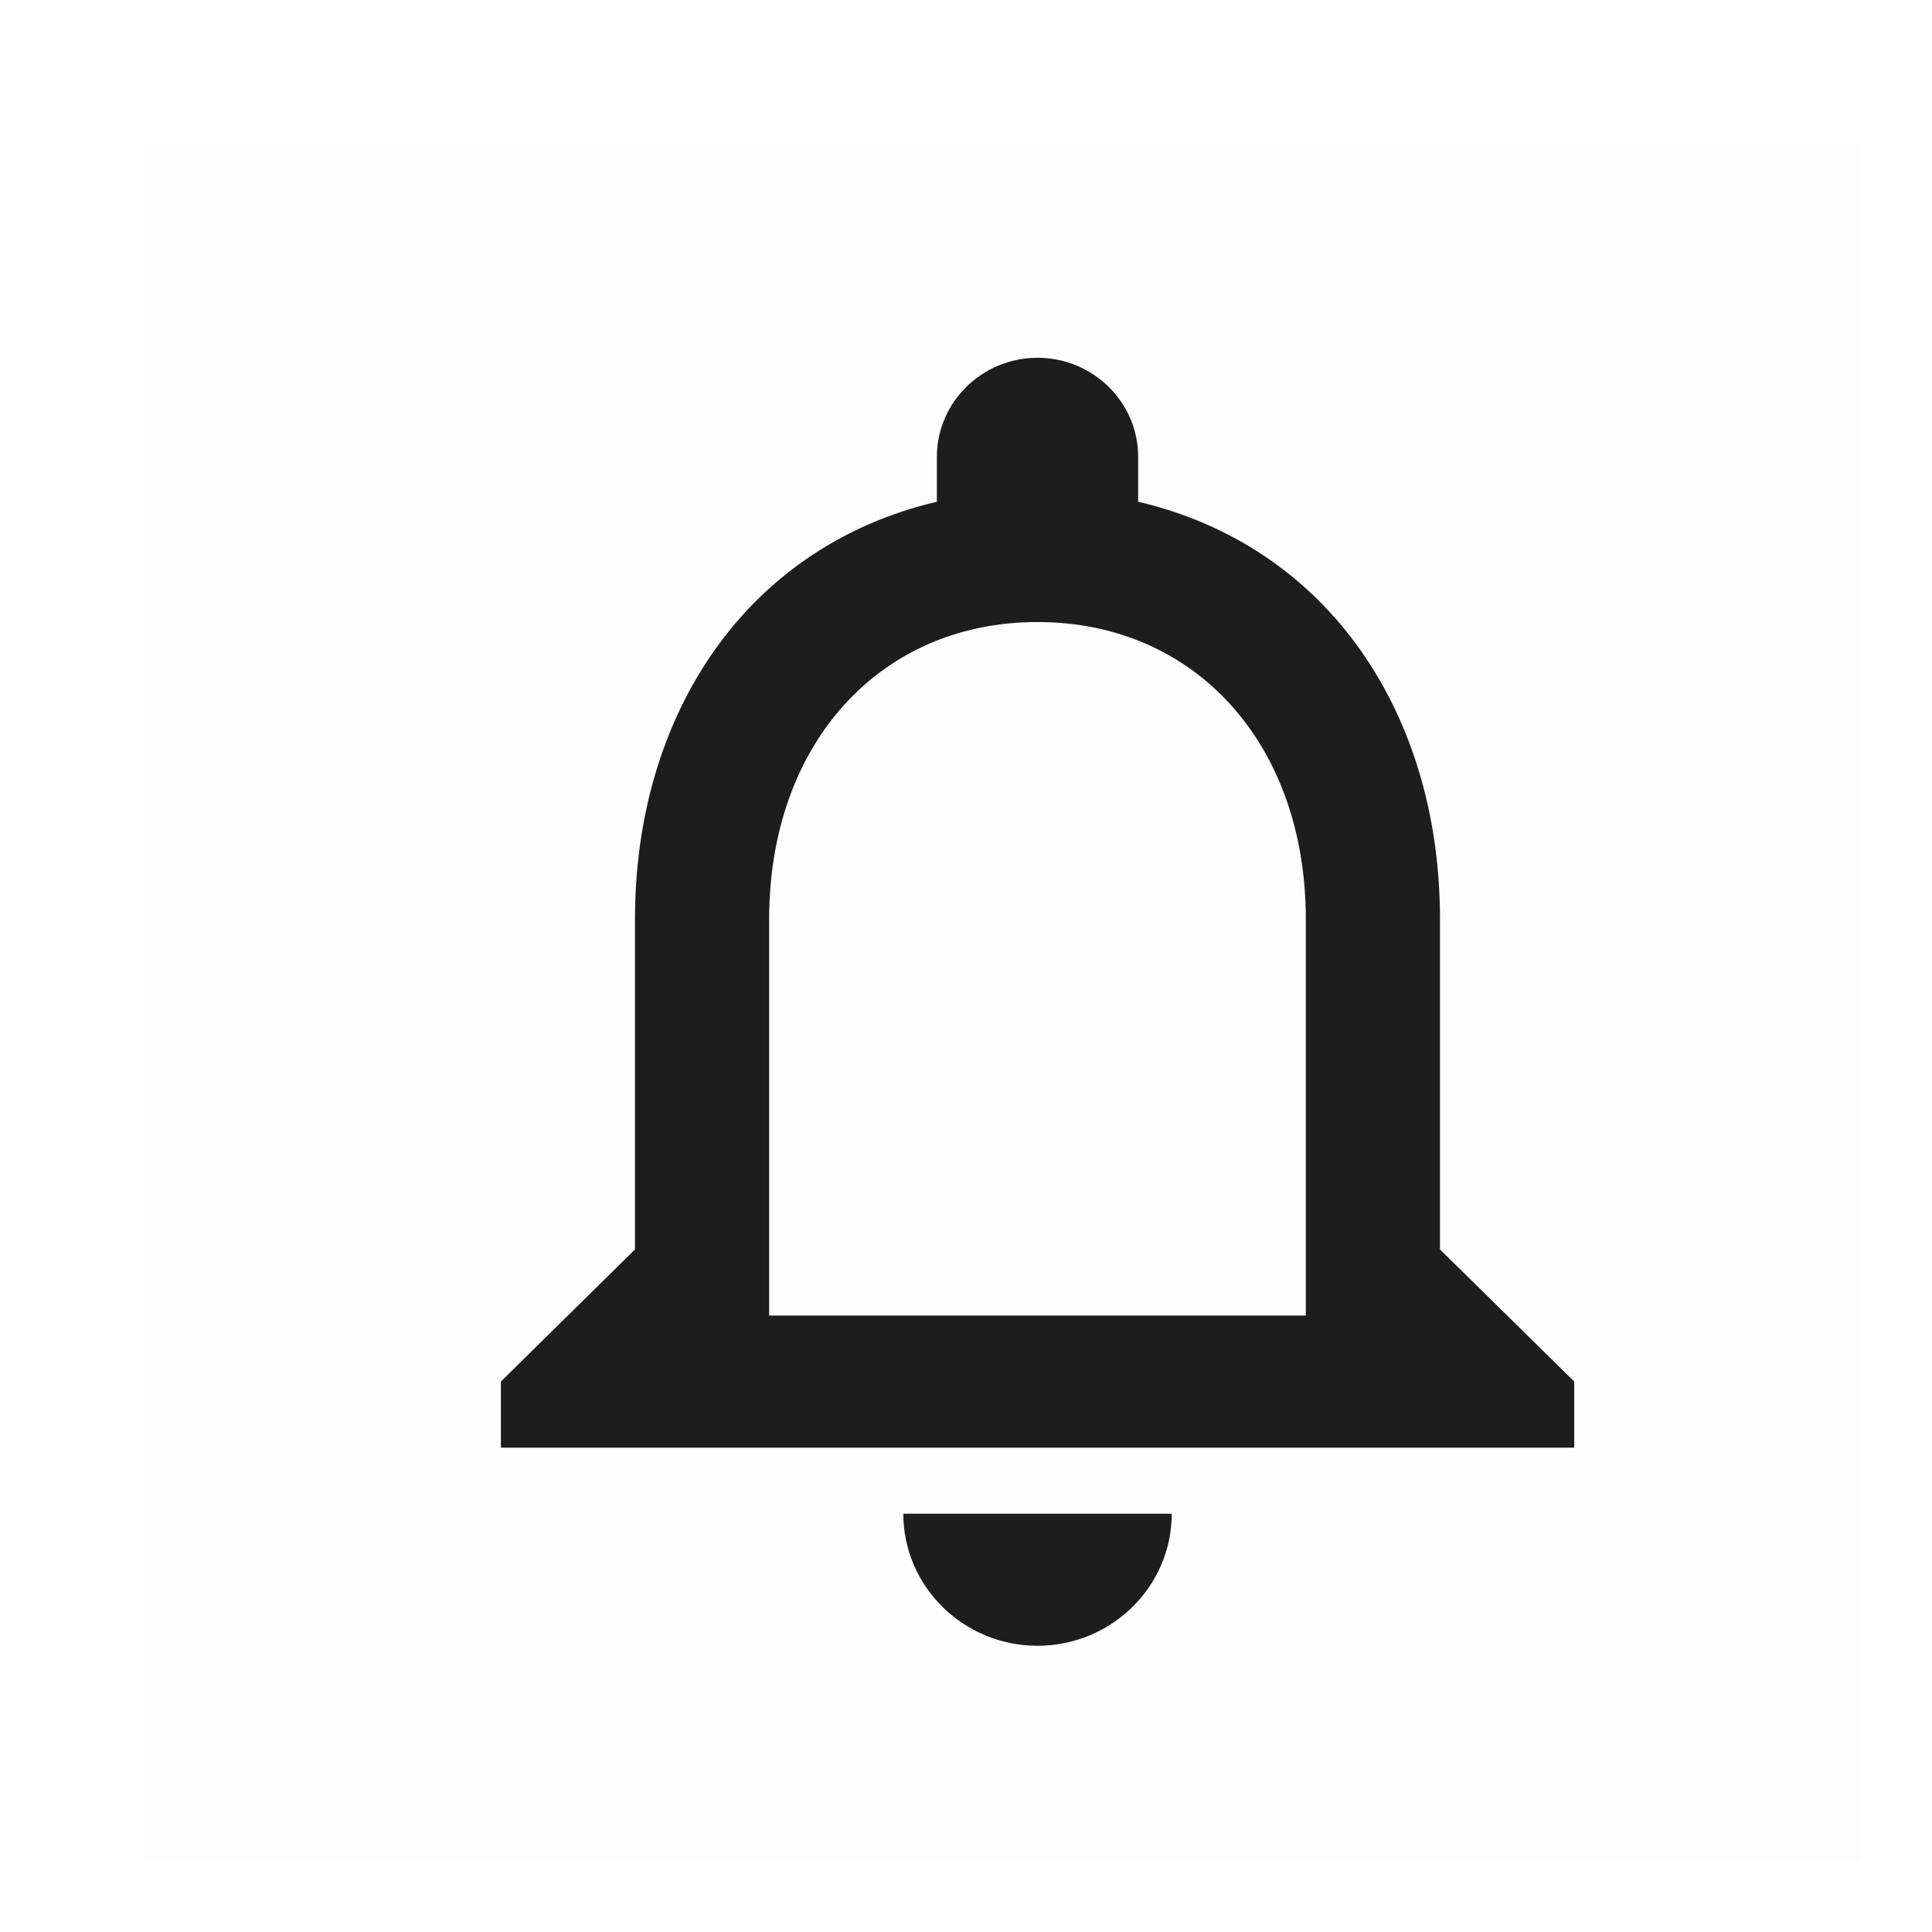 <svg width="27" height="27" viewBox="0 0 27 27" fill="none" xmlns="http://www.w3.org/2000/svg">
<g clip-path="url(#clip0_0_3754)">
<g clip-path="url(#clip1_0_3754)">
<path fill-rule="evenodd" clip-rule="evenodd" d="M2 2H26V26H2V2Z" fill="black" fill-opacity="0.01"/>
<path fill-rule="evenodd" clip-rule="evenodd" d="M21.999 20.231H22V20.23V19.307L20.124 17.461V12.846C20.124 11.424 19.744 10.129 19.024 9.102C18.278 8.037 17.2 7.314 15.906 7.012V6.384C15.906 5.621 15.275 5 14.499 5C13.724 5 13.093 5.621 13.093 6.384V7.012C11.802 7.314 10.724 8.036 9.978 9.098C9.256 10.127 8.874 11.423 8.874 12.846V17.461L7 19.307V20.231H21.999ZM12.624 21.154C12.624 22.172 13.466 23 14.499 23C15.533 23 16.375 22.172 16.375 21.154H12.624ZM14.499 8.693C12.291 8.693 10.749 10.401 10.749 12.846V18.385H18.249V12.846C18.249 10.401 16.707 8.693 14.499 8.693Z" fill="#1D1D1D"/>
</g>
</g>
<defs>
<clipPath id="clip0_0_3754">
<rect width="27" height="27" fill="white"/>
</clipPath>
<clipPath id="clip1_0_3754">
<rect width="27" height="27" fill="white"/>
</clipPath>
</defs>
</svg>

